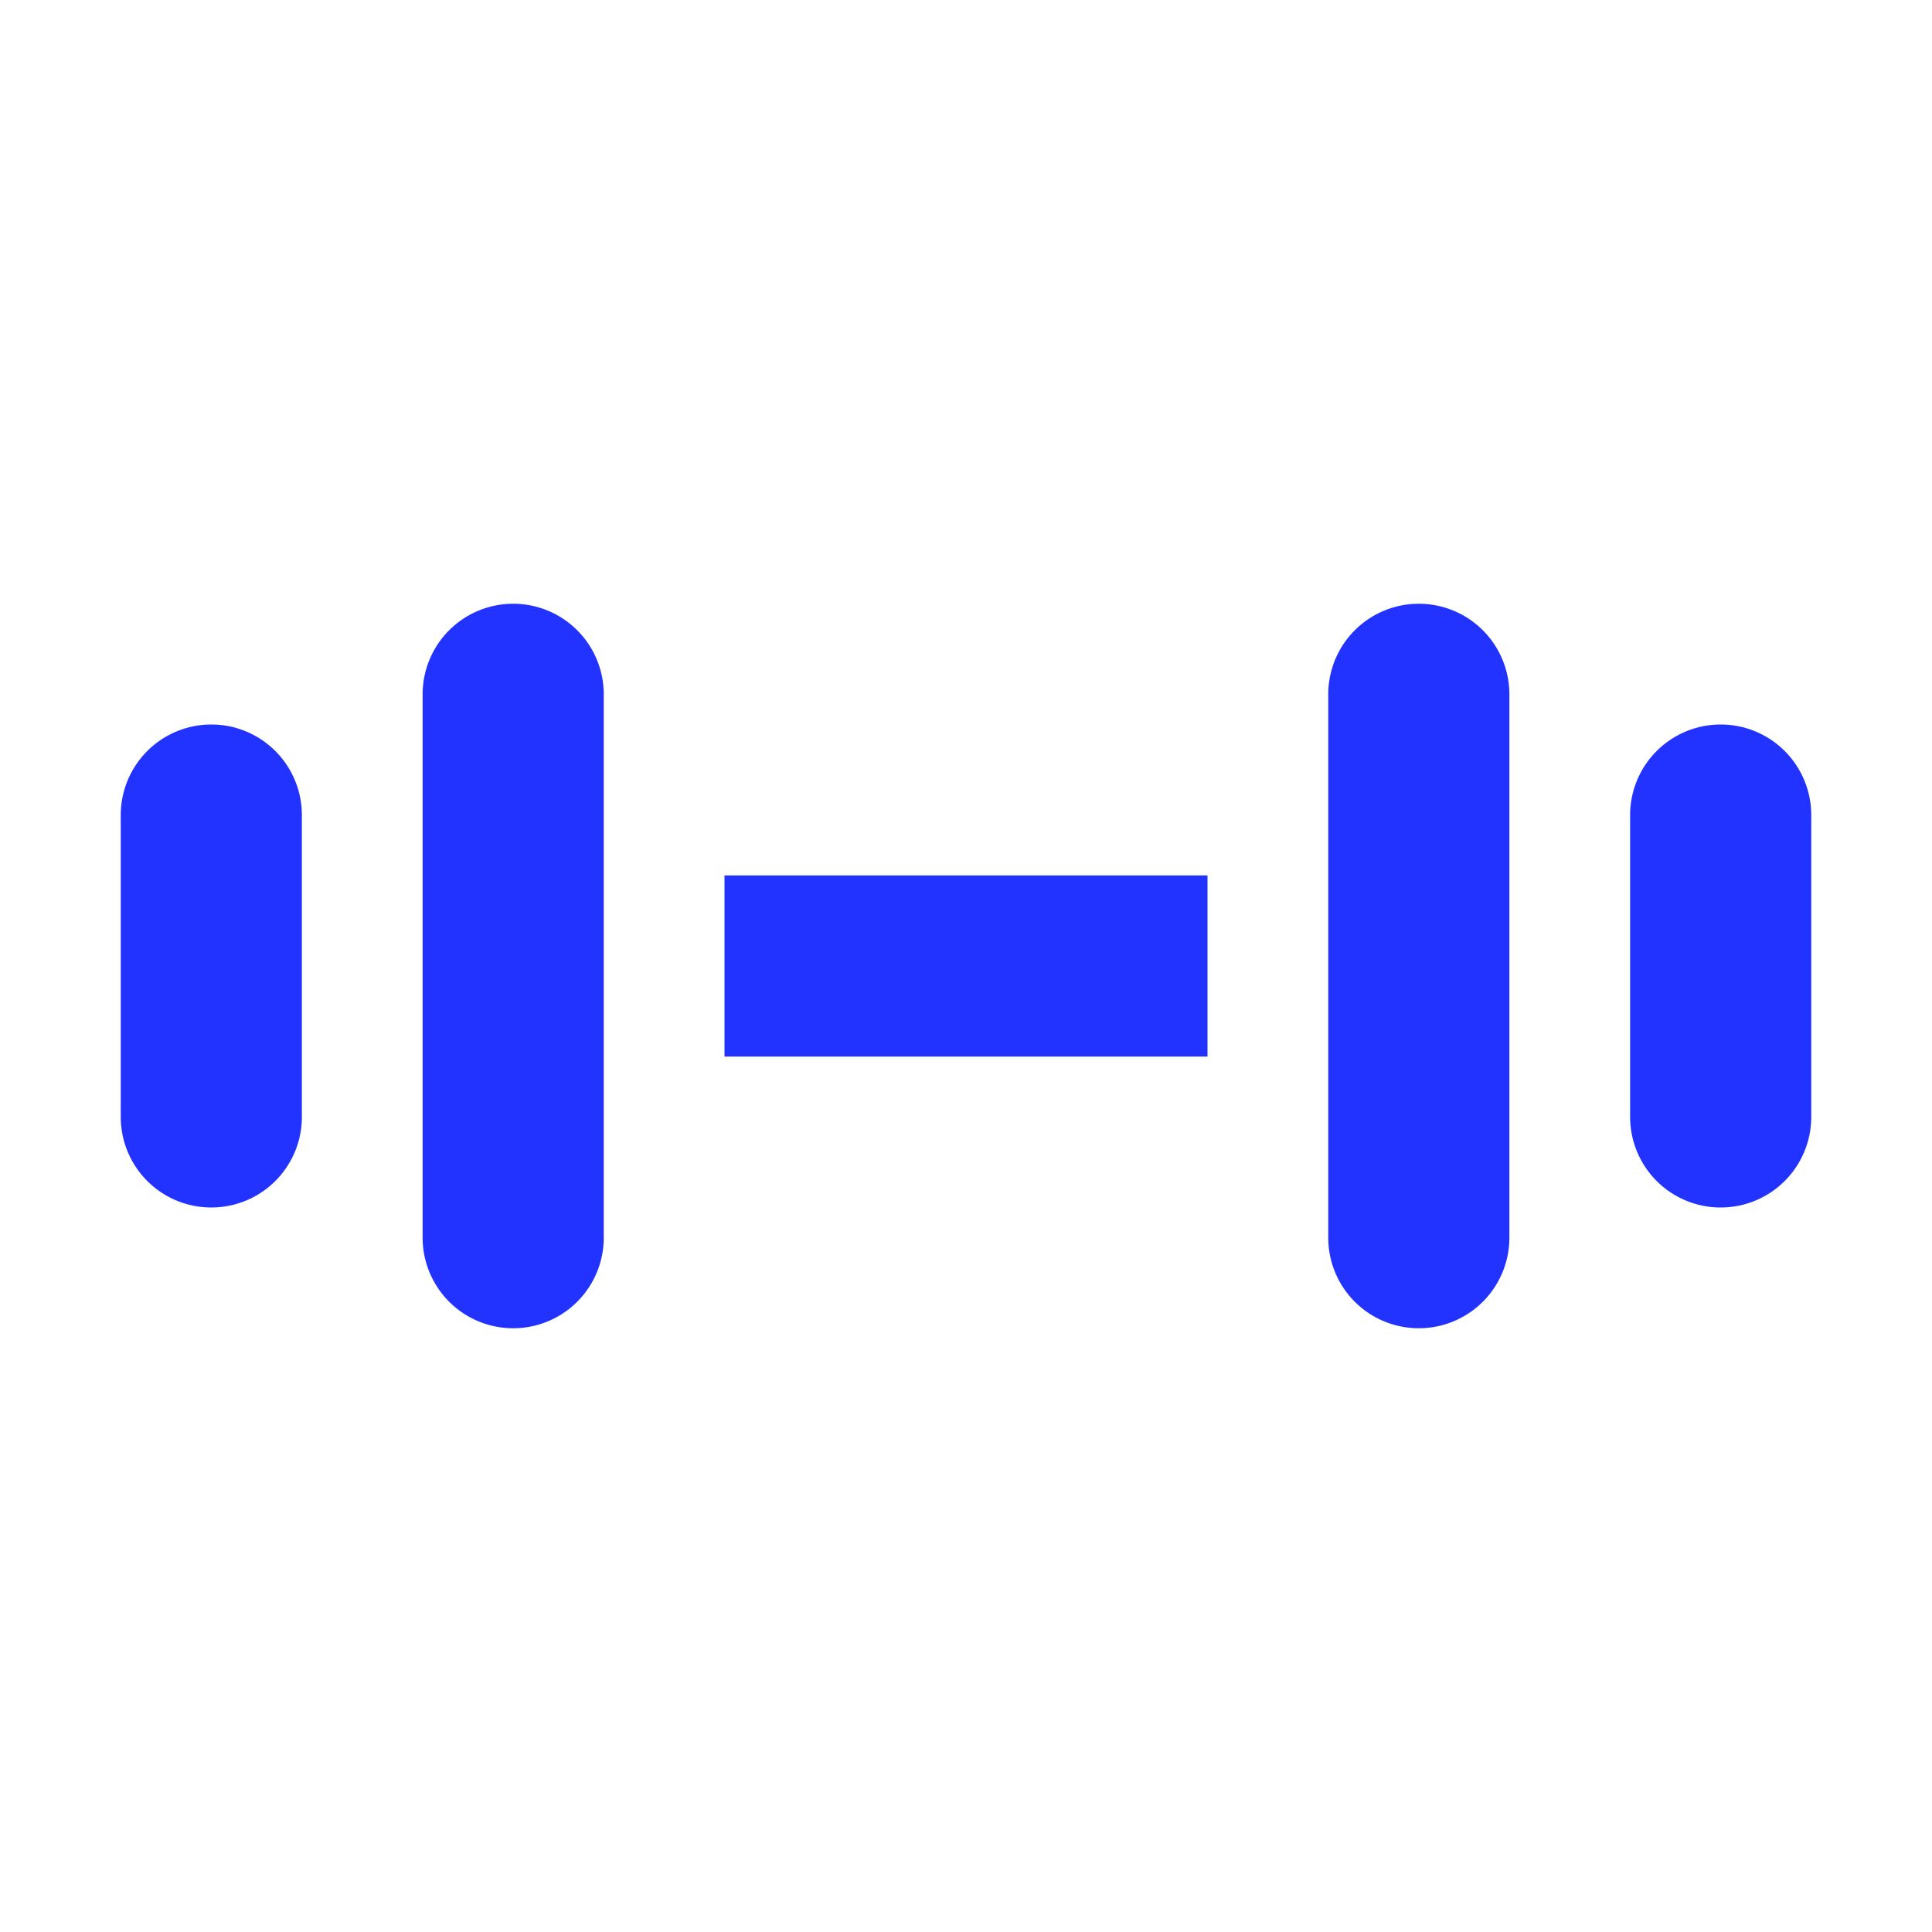 <svg height="32" width="32" xmlns="http://www.w3.org/2000/svg"><path d="M3.5 12A1.5 1.5 0 0 1 5 13.5v5a1.5 1.5 0 0 1-3 0v-5A1.5 1.5 0 0 1 3.5 12zm5-2a1.5 1.5 0 0 1 1.5 1.5v9a1.5 1.5 0 0 1-3 0v-9A1.5 1.5 0 0 1 8.5 10zm3.5 4.5h8v3h-8zM23.5 10a1.5 1.5 0 0 1 1.5 1.5v9a1.5 1.5 0 0 1-3 0v-9a1.5 1.5 0 0 1 1.5-1.5zm5 2a1.5 1.5 0 0 1 1.5 1.5v5a1.5 1.5 0 0 1-3 0v-5a1.5 1.5 0 0 1 1.5-1.5z" fill="#2333ff" fill-rule="evenodd"/></svg>
